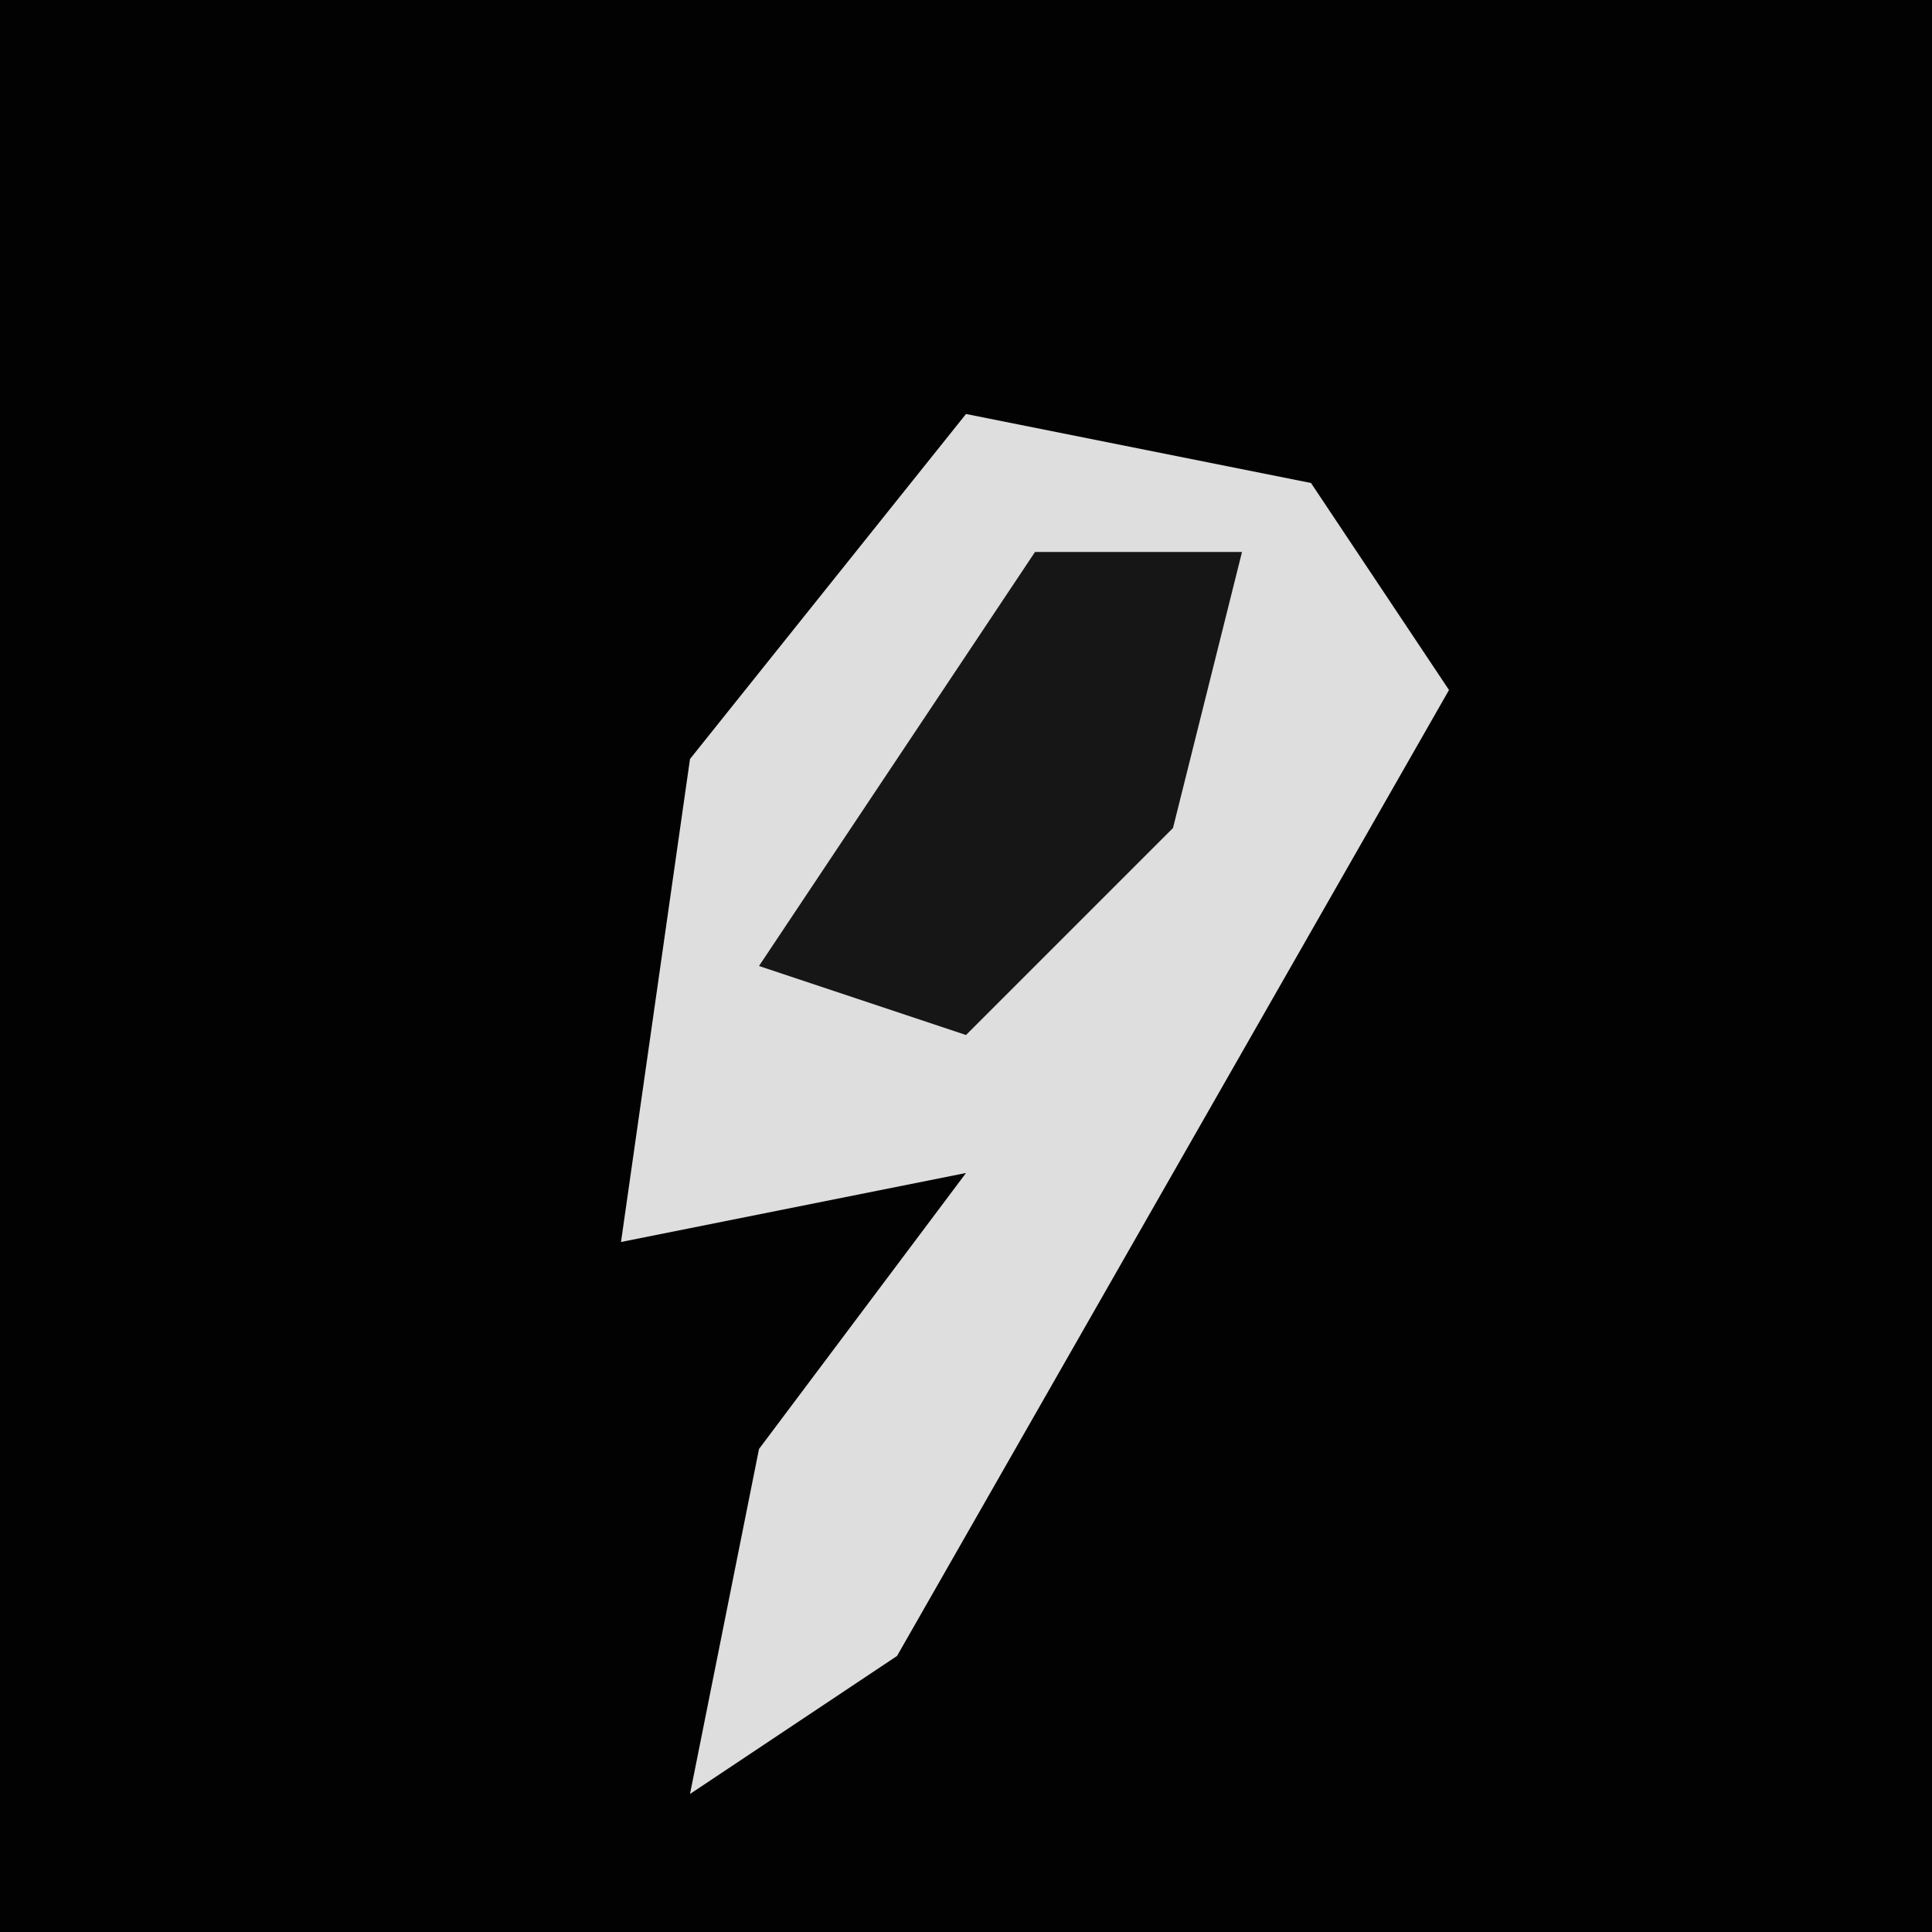 <?xml version="1.0" encoding="UTF-8"?>
<svg version="1.1" xmlns="http://www.w3.org/2000/svg" width="28" height="28">
<path d="M0,0 L28,0 L28,28 L0,28 Z " fill="#020202" transform="translate(0,0)"/>
<path d="M0,0 L5,1 L7,4 L-1,18 L-4,20 L-3,15 L0,11 L-5,12 L-4,5 Z " fill="#DEDEDE" transform="translate(14,6)"/>
<path d="M0,0 L3,0 L2,4 L-1,7 L-4,6 Z " fill="#161616" transform="translate(15,8)"/>
</svg>
